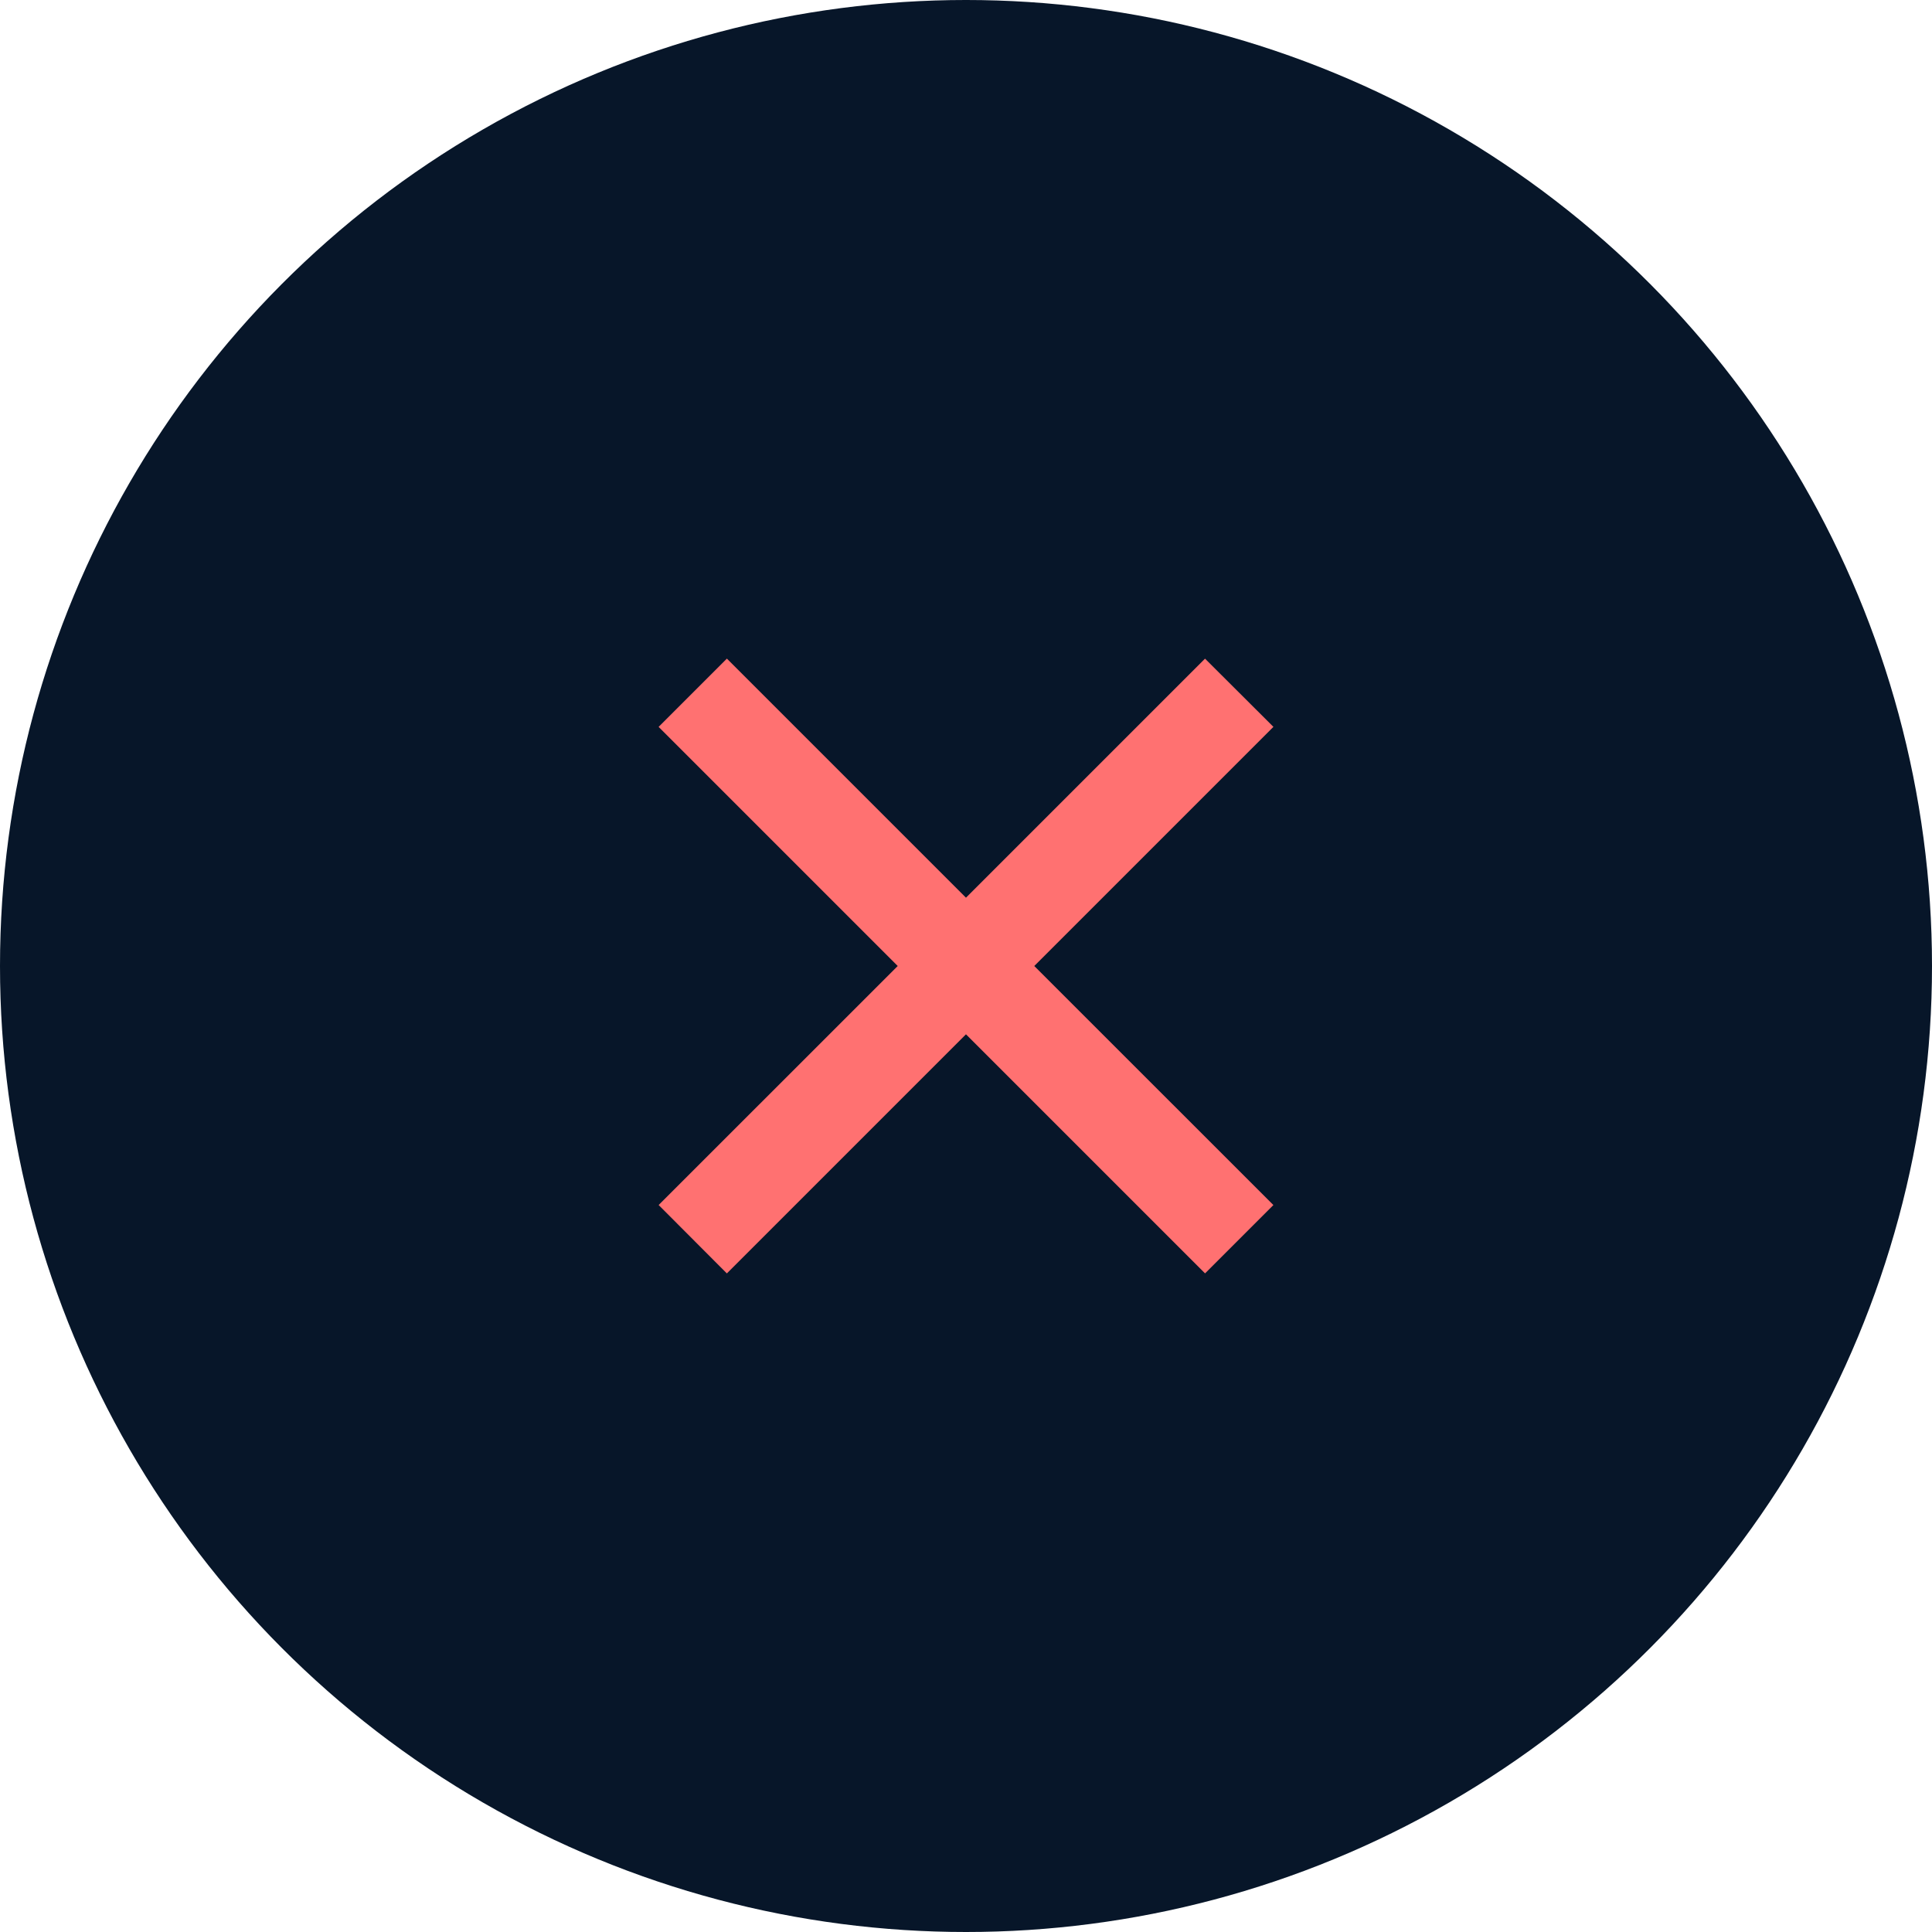 <svg width="30" height="30" viewBox="0 0 30 30" fill="none" xmlns="http://www.w3.org/2000/svg">
<circle cx="15" cy="15" r="15" fill="#071629"/>
<path d="M14.646 14.293L15 14.647L15.353 14.293L18.712 10.934L19.066 11.287L15.707 14.646L15.353 15L15.707 15.354L19.066 18.712L18.712 19.066L15.353 15.707L15 15.353L14.646 15.707L11.287 19.066L10.934 18.712L14.293 15.354L14.646 15L14.293 14.646L10.934 11.287L11.287 10.934L14.646 14.293Z" fill="black" stroke="#FF7171"/>
</svg>
